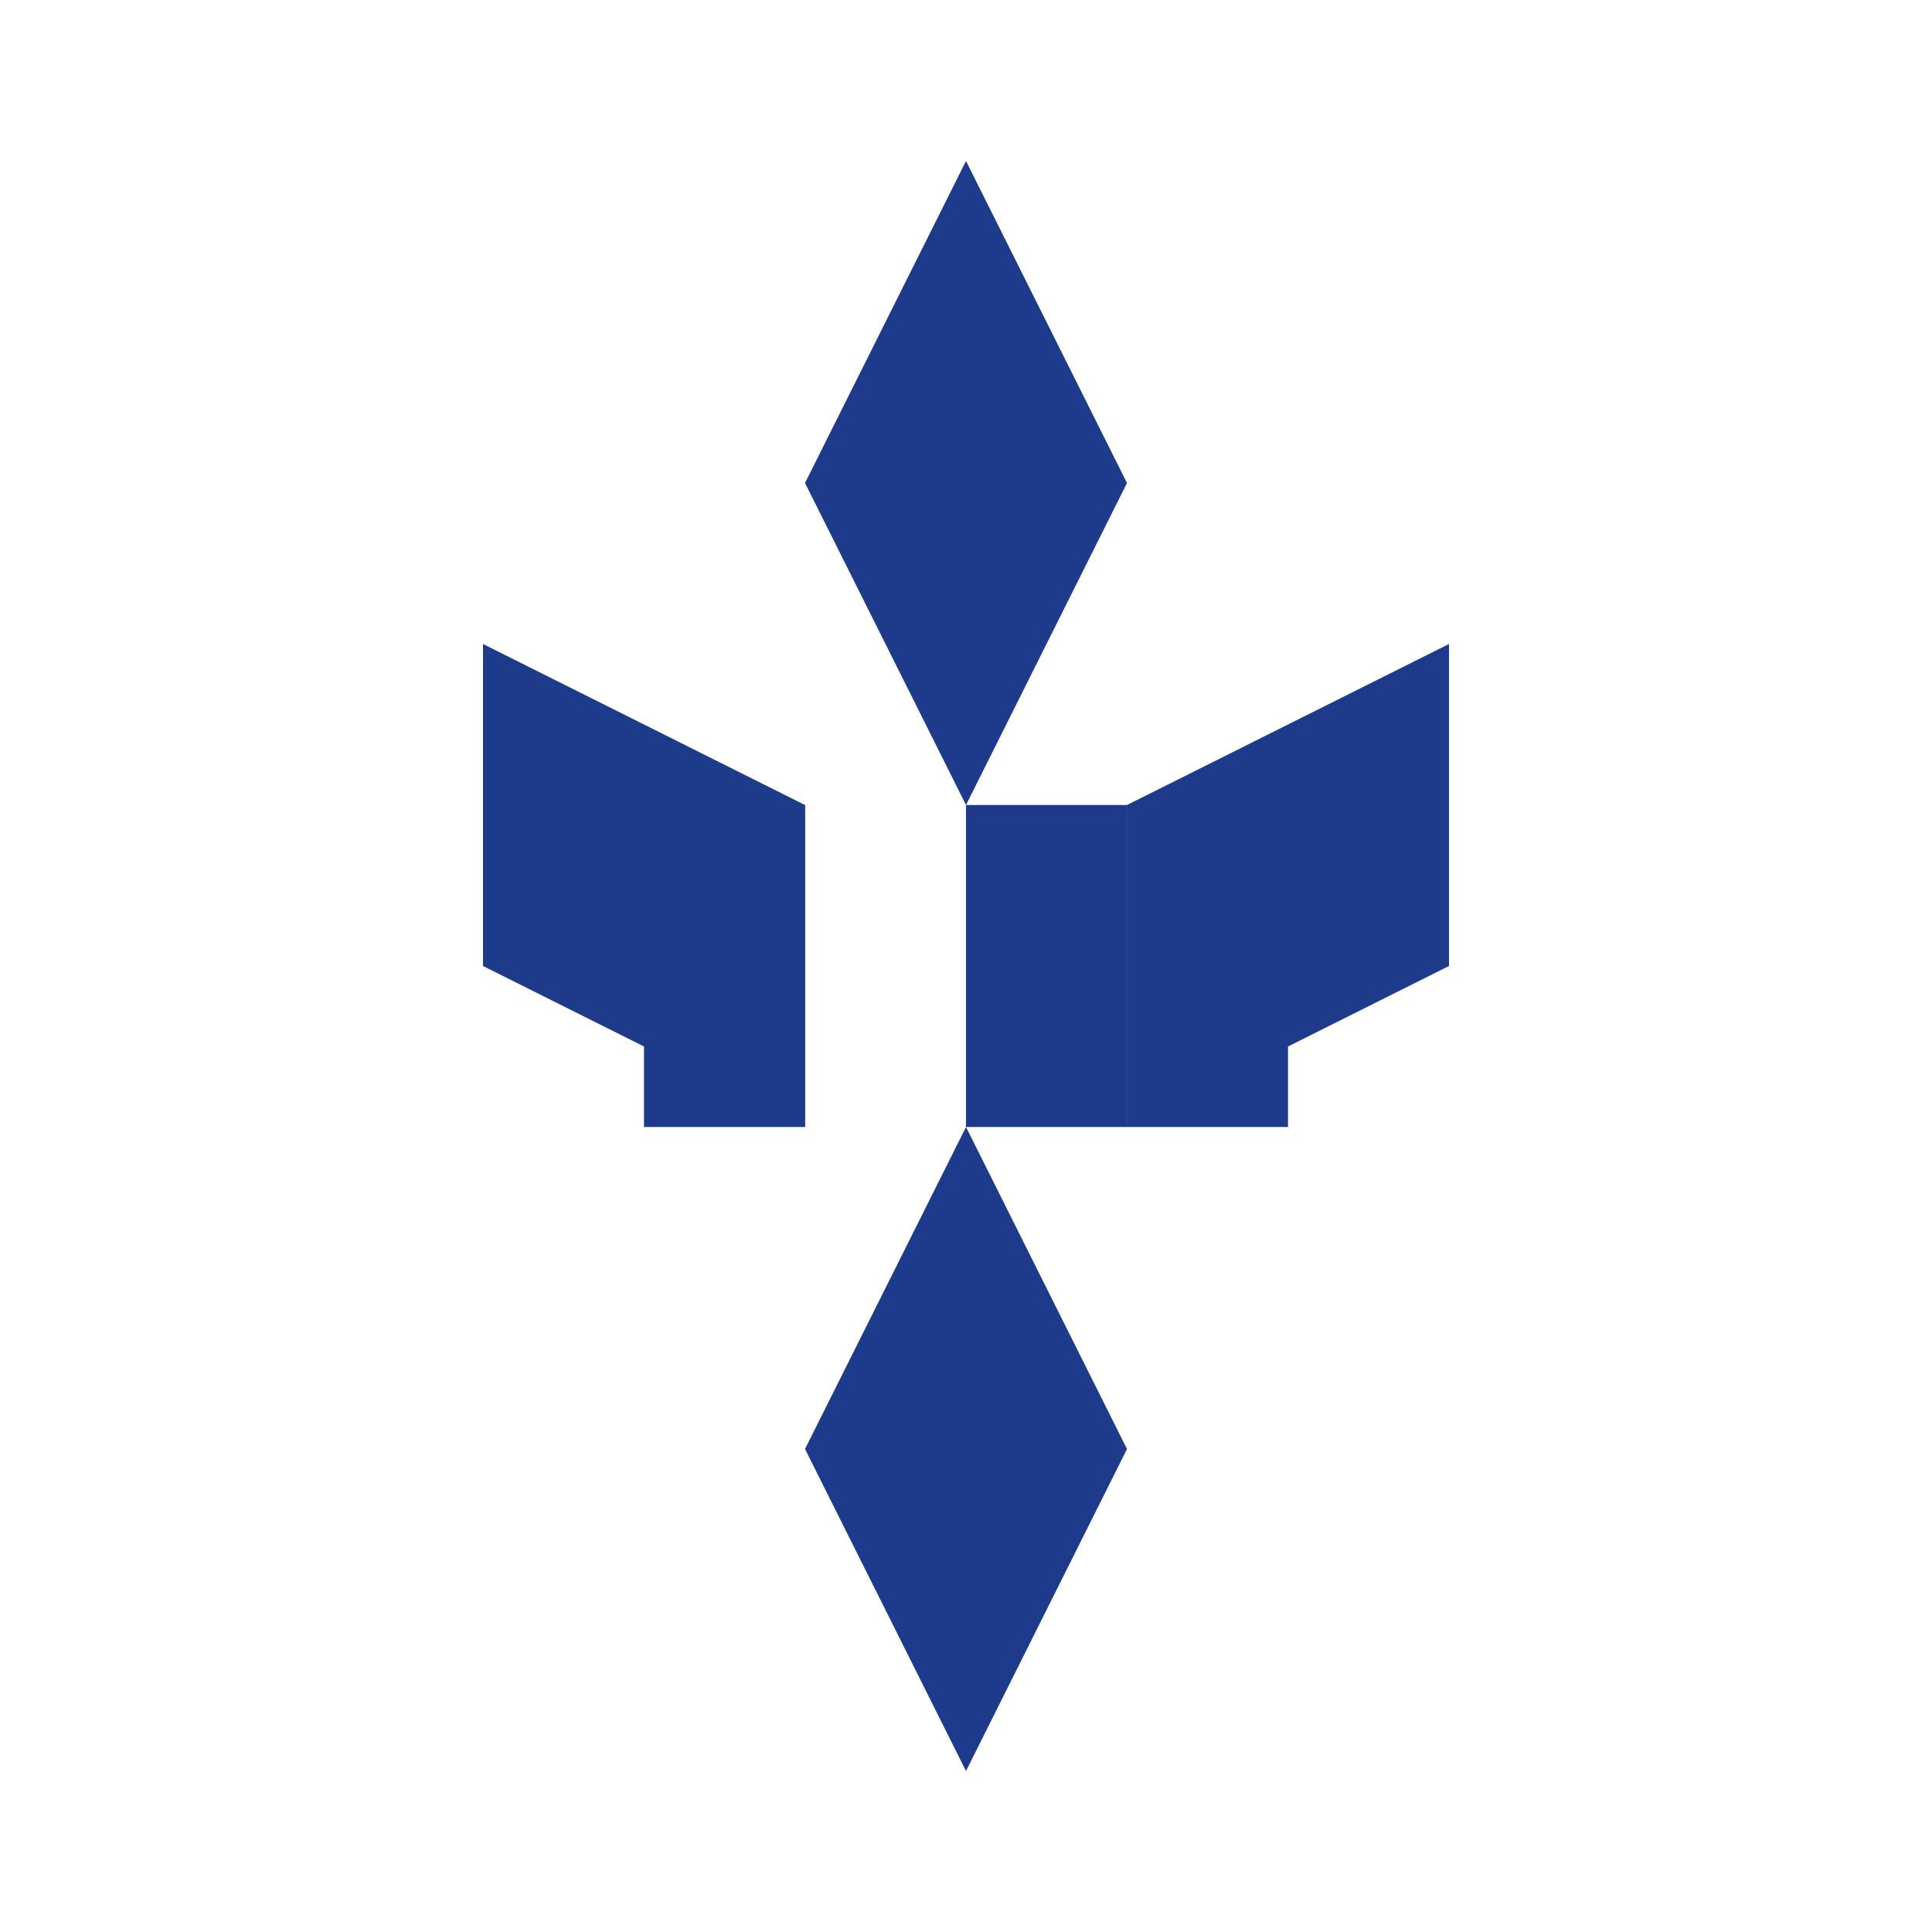 <svg width="120" height="120" viewBox="0 0 120 120" fill="none" xmlns="http://www.w3.org/2000/svg">
  <path d="M60 10L70 30L60 50L50 30L60 10Z" fill="#1E3A8A"/>
  <path d="M30 40L50 50L50 70L30 60L30 40Z" fill="#1E3A8A"/>
  <path d="M90 40L90 60L70 70L70 50L90 40Z" fill="#1E3A8A"/>
  <path d="M60 70L70 90L60 110L50 90L60 70Z" fill="#1E3A8A"/>
  <path d="M60 50L70 50L70 70L60 70L60 50Z" fill="#1E3A8A"/>
  <path d="M50 50L50 70L40 70L40 50L50 50Z" fill="#1E3A8A"/>
  <path d="M80 50L80 70L70 70L70 50L80 50Z" fill="#1E3A8A"/>
</svg> 